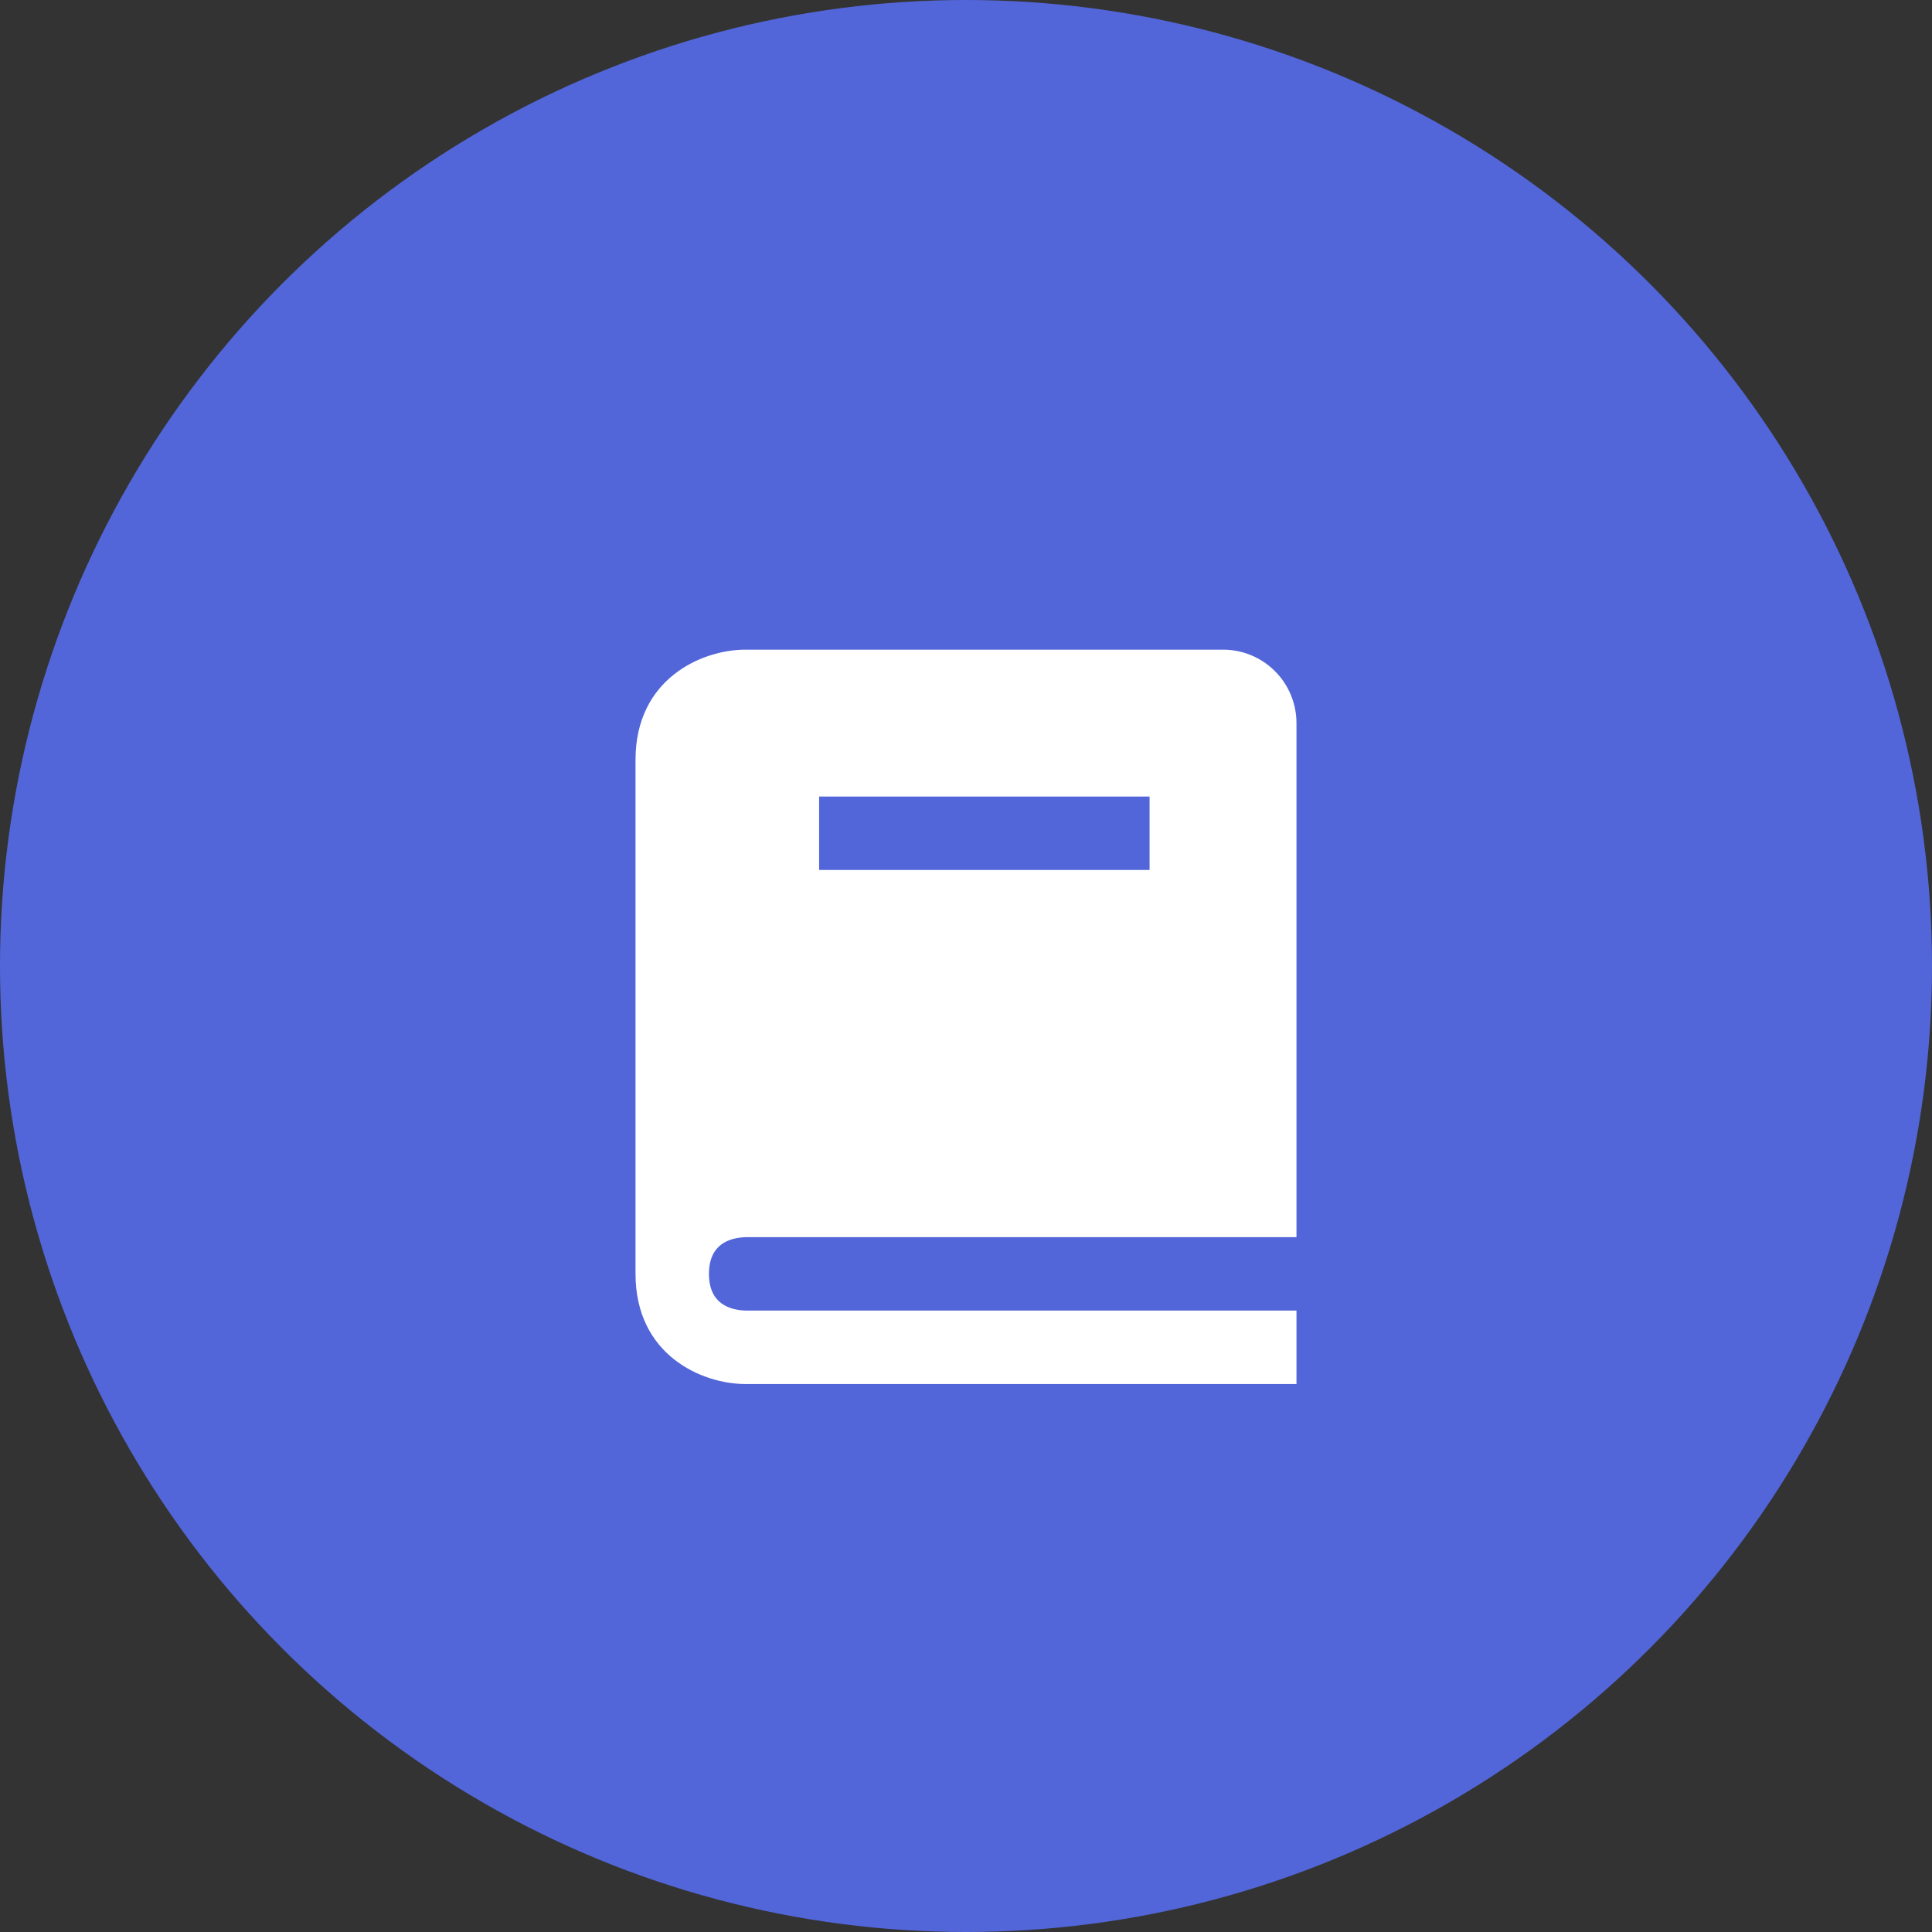 <svg width="114" height="114" viewBox="0 0 114 114" fill="none" xmlns="http://www.w3.org/2000/svg">
<rect x="0" y="0" width="114" height="114" fill="#333333" stroke="none"/>
<circle cx="57" cy="57" r="57" fill="#5266D9"/>
<path d="M44.026 73H76.5V42.667C76.5 41.517 76.043 40.415 75.231 39.603C74.418 38.79 73.316 38.333 72.167 38.333H44C41.387 38.333 37.5 40.065 37.5 44.833V75.167C37.5 79.936 41.387 81.667 44 81.667H76.5V77.333H44.026C43.025 77.307 41.833 76.911 41.833 75.167C41.833 73.422 43.025 73.026 44.026 73ZM48.333 47H67.833V51.333H48.333V47Z" fill="white"/>
</svg>
